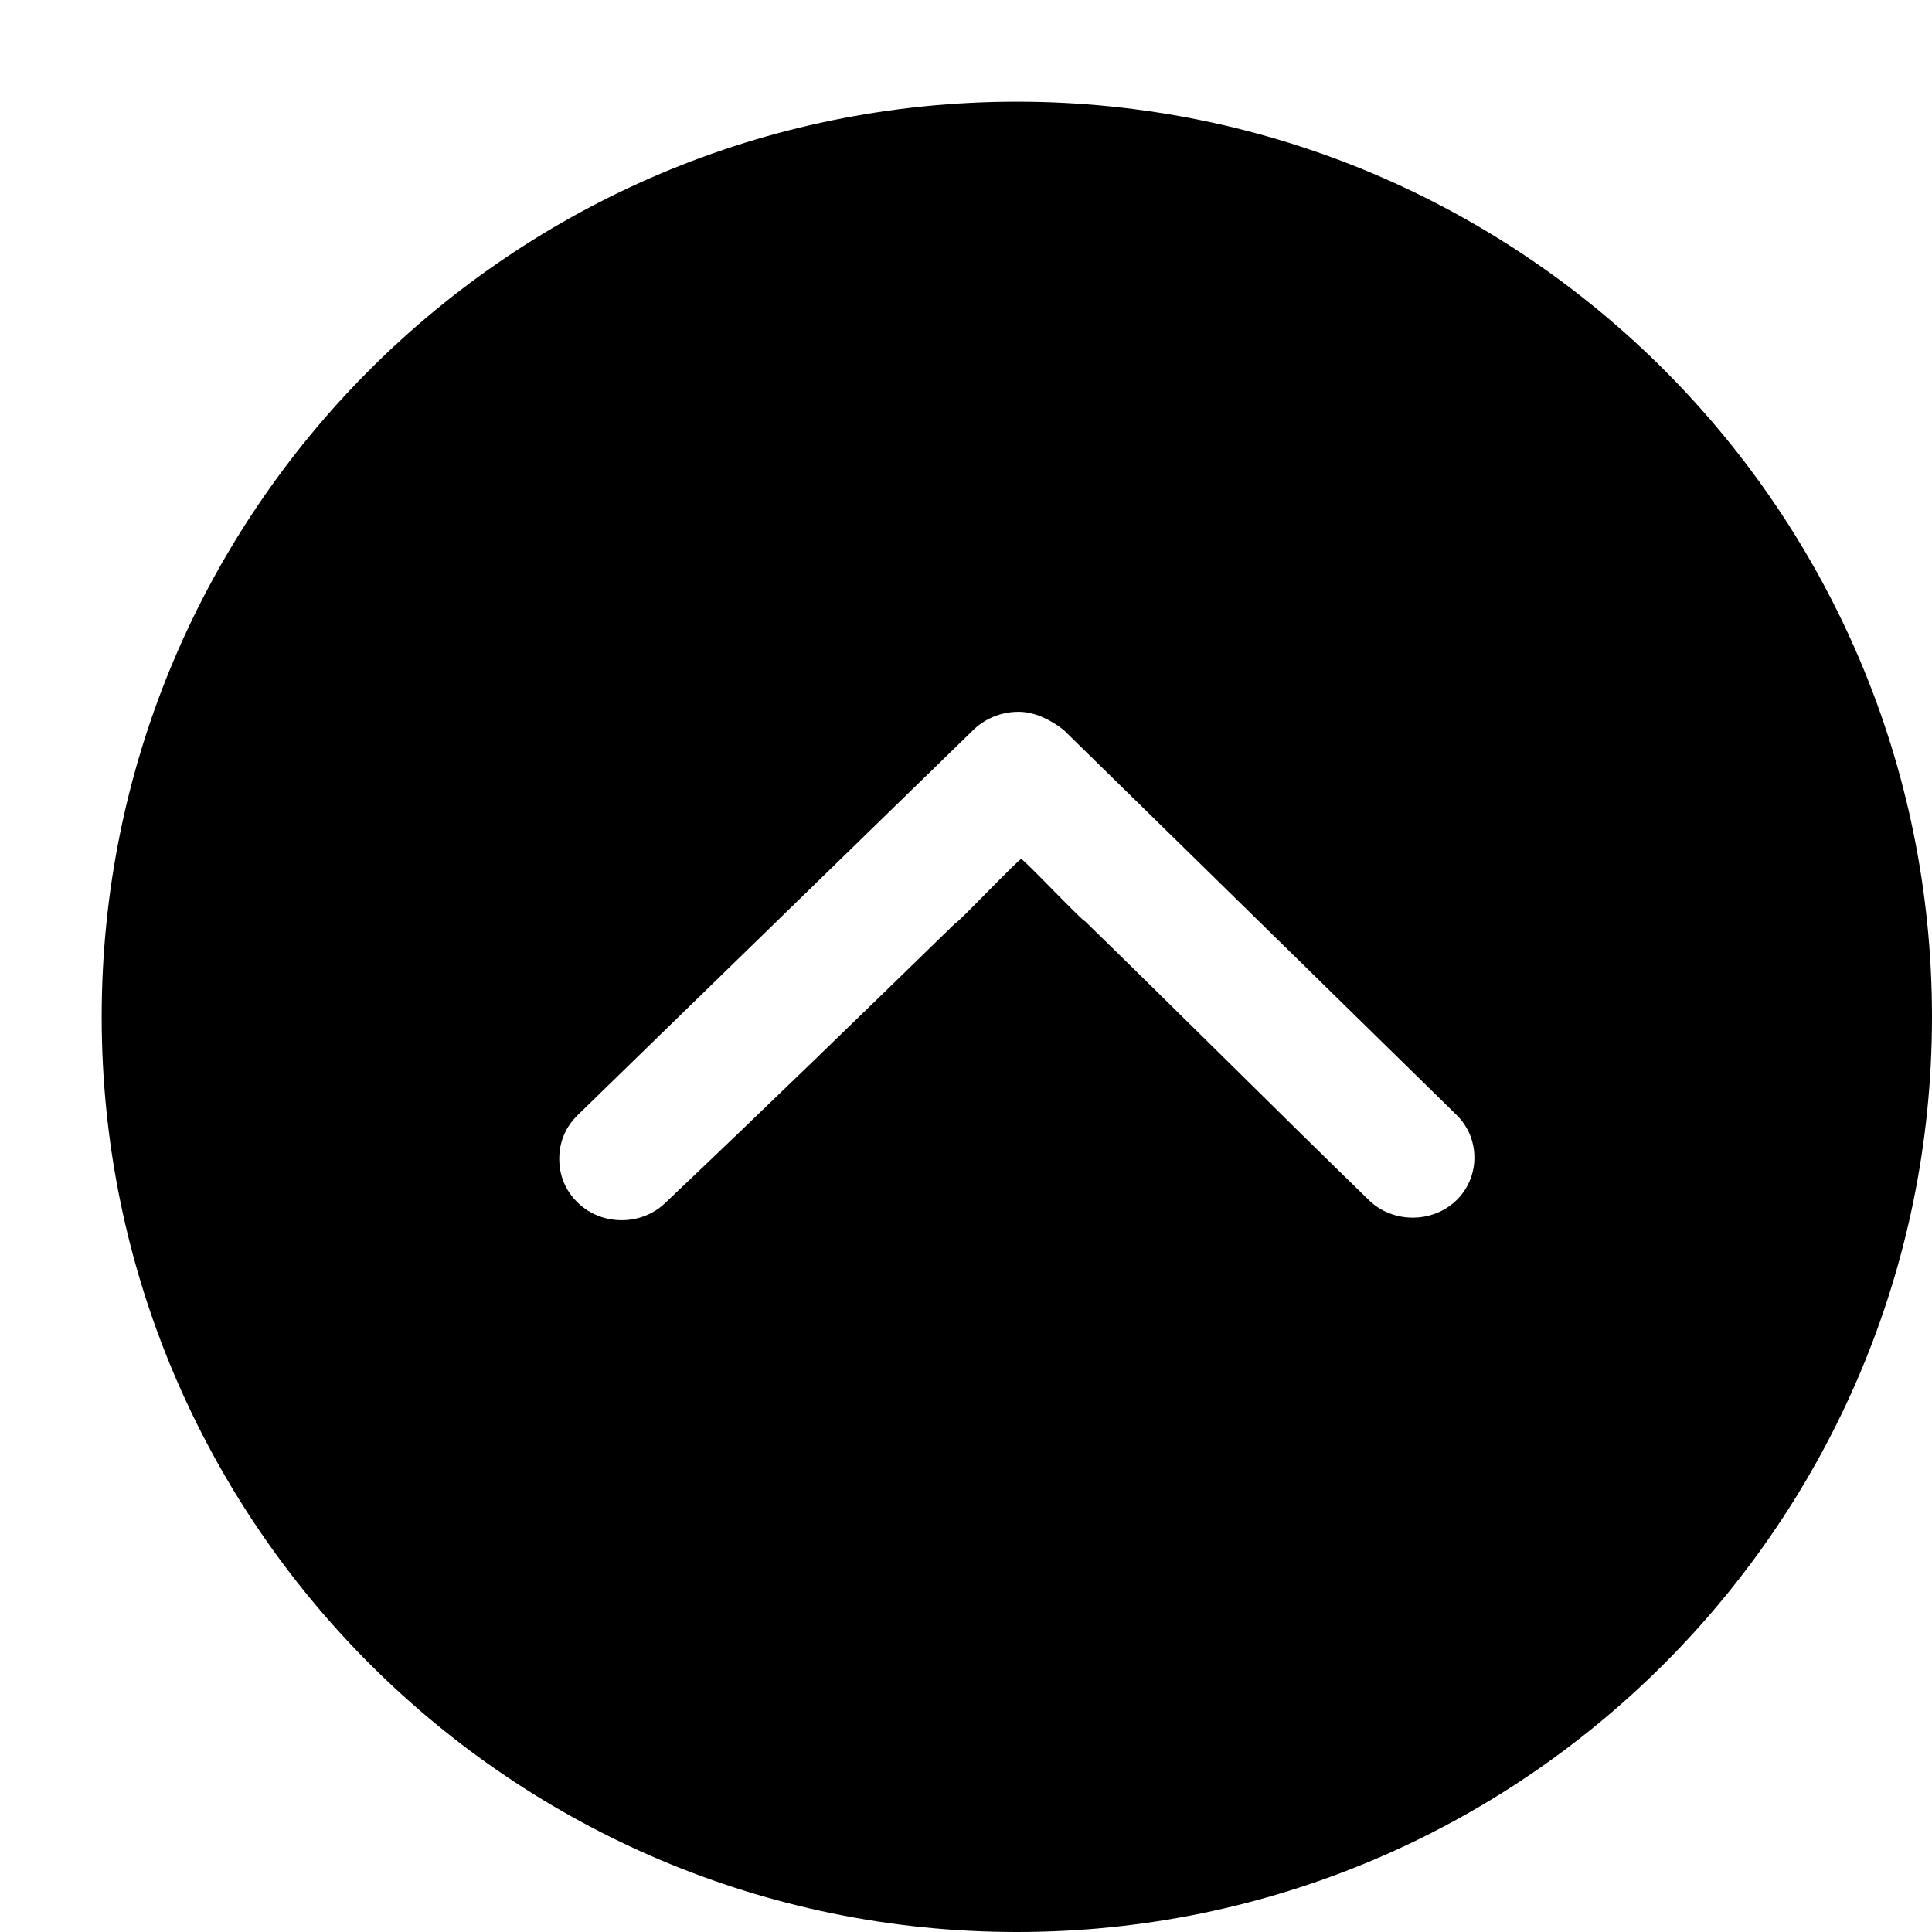 <svg xmlns="http://www.w3.org/2000/svg" width="100%" height="100%" viewBox="0 0 38 38" id="circle_chevron_up">
  <title>circle chevron up</title>
  <path fill-rule="evenodd" clip-rule="evenodd"
    d="M20 38C29.941 38 38 29.941 38 20C38 10.059 29.941 2 20 2C10.059 2 2 10.059 2 20C2 29.941 10.059 38 20 38ZM28.648 23.606C29.117 23.149 29.117 22.386 28.648 21.929L20.92 14.356C20.659 14.152 20.346 14 20.033 14C19.667 14 19.354 14.152 19.145 14.356L11.366 21.929C11.104 22.183 11 22.488 11 22.793C11 23.098 11.104 23.403 11.366 23.657C11.835 24.114 12.619 24.114 13.088 23.657C15.02 21.827 16.9 19.997 18.78 18.168C18.806 18.168 19.119 17.85 19.432 17.532C19.745 17.215 20.059 16.897 20.085 16.897C20.111 16.897 20.411 17.202 20.711 17.507C21.012 17.812 21.312 18.117 21.338 18.117C22.278 19.032 23.204 19.947 24.131 20.861C25.058 21.776 25.985 22.691 26.925 23.606C27.395 24.064 28.178 24.064 28.648 23.606Z"
    fill="currentColor" />
</svg>